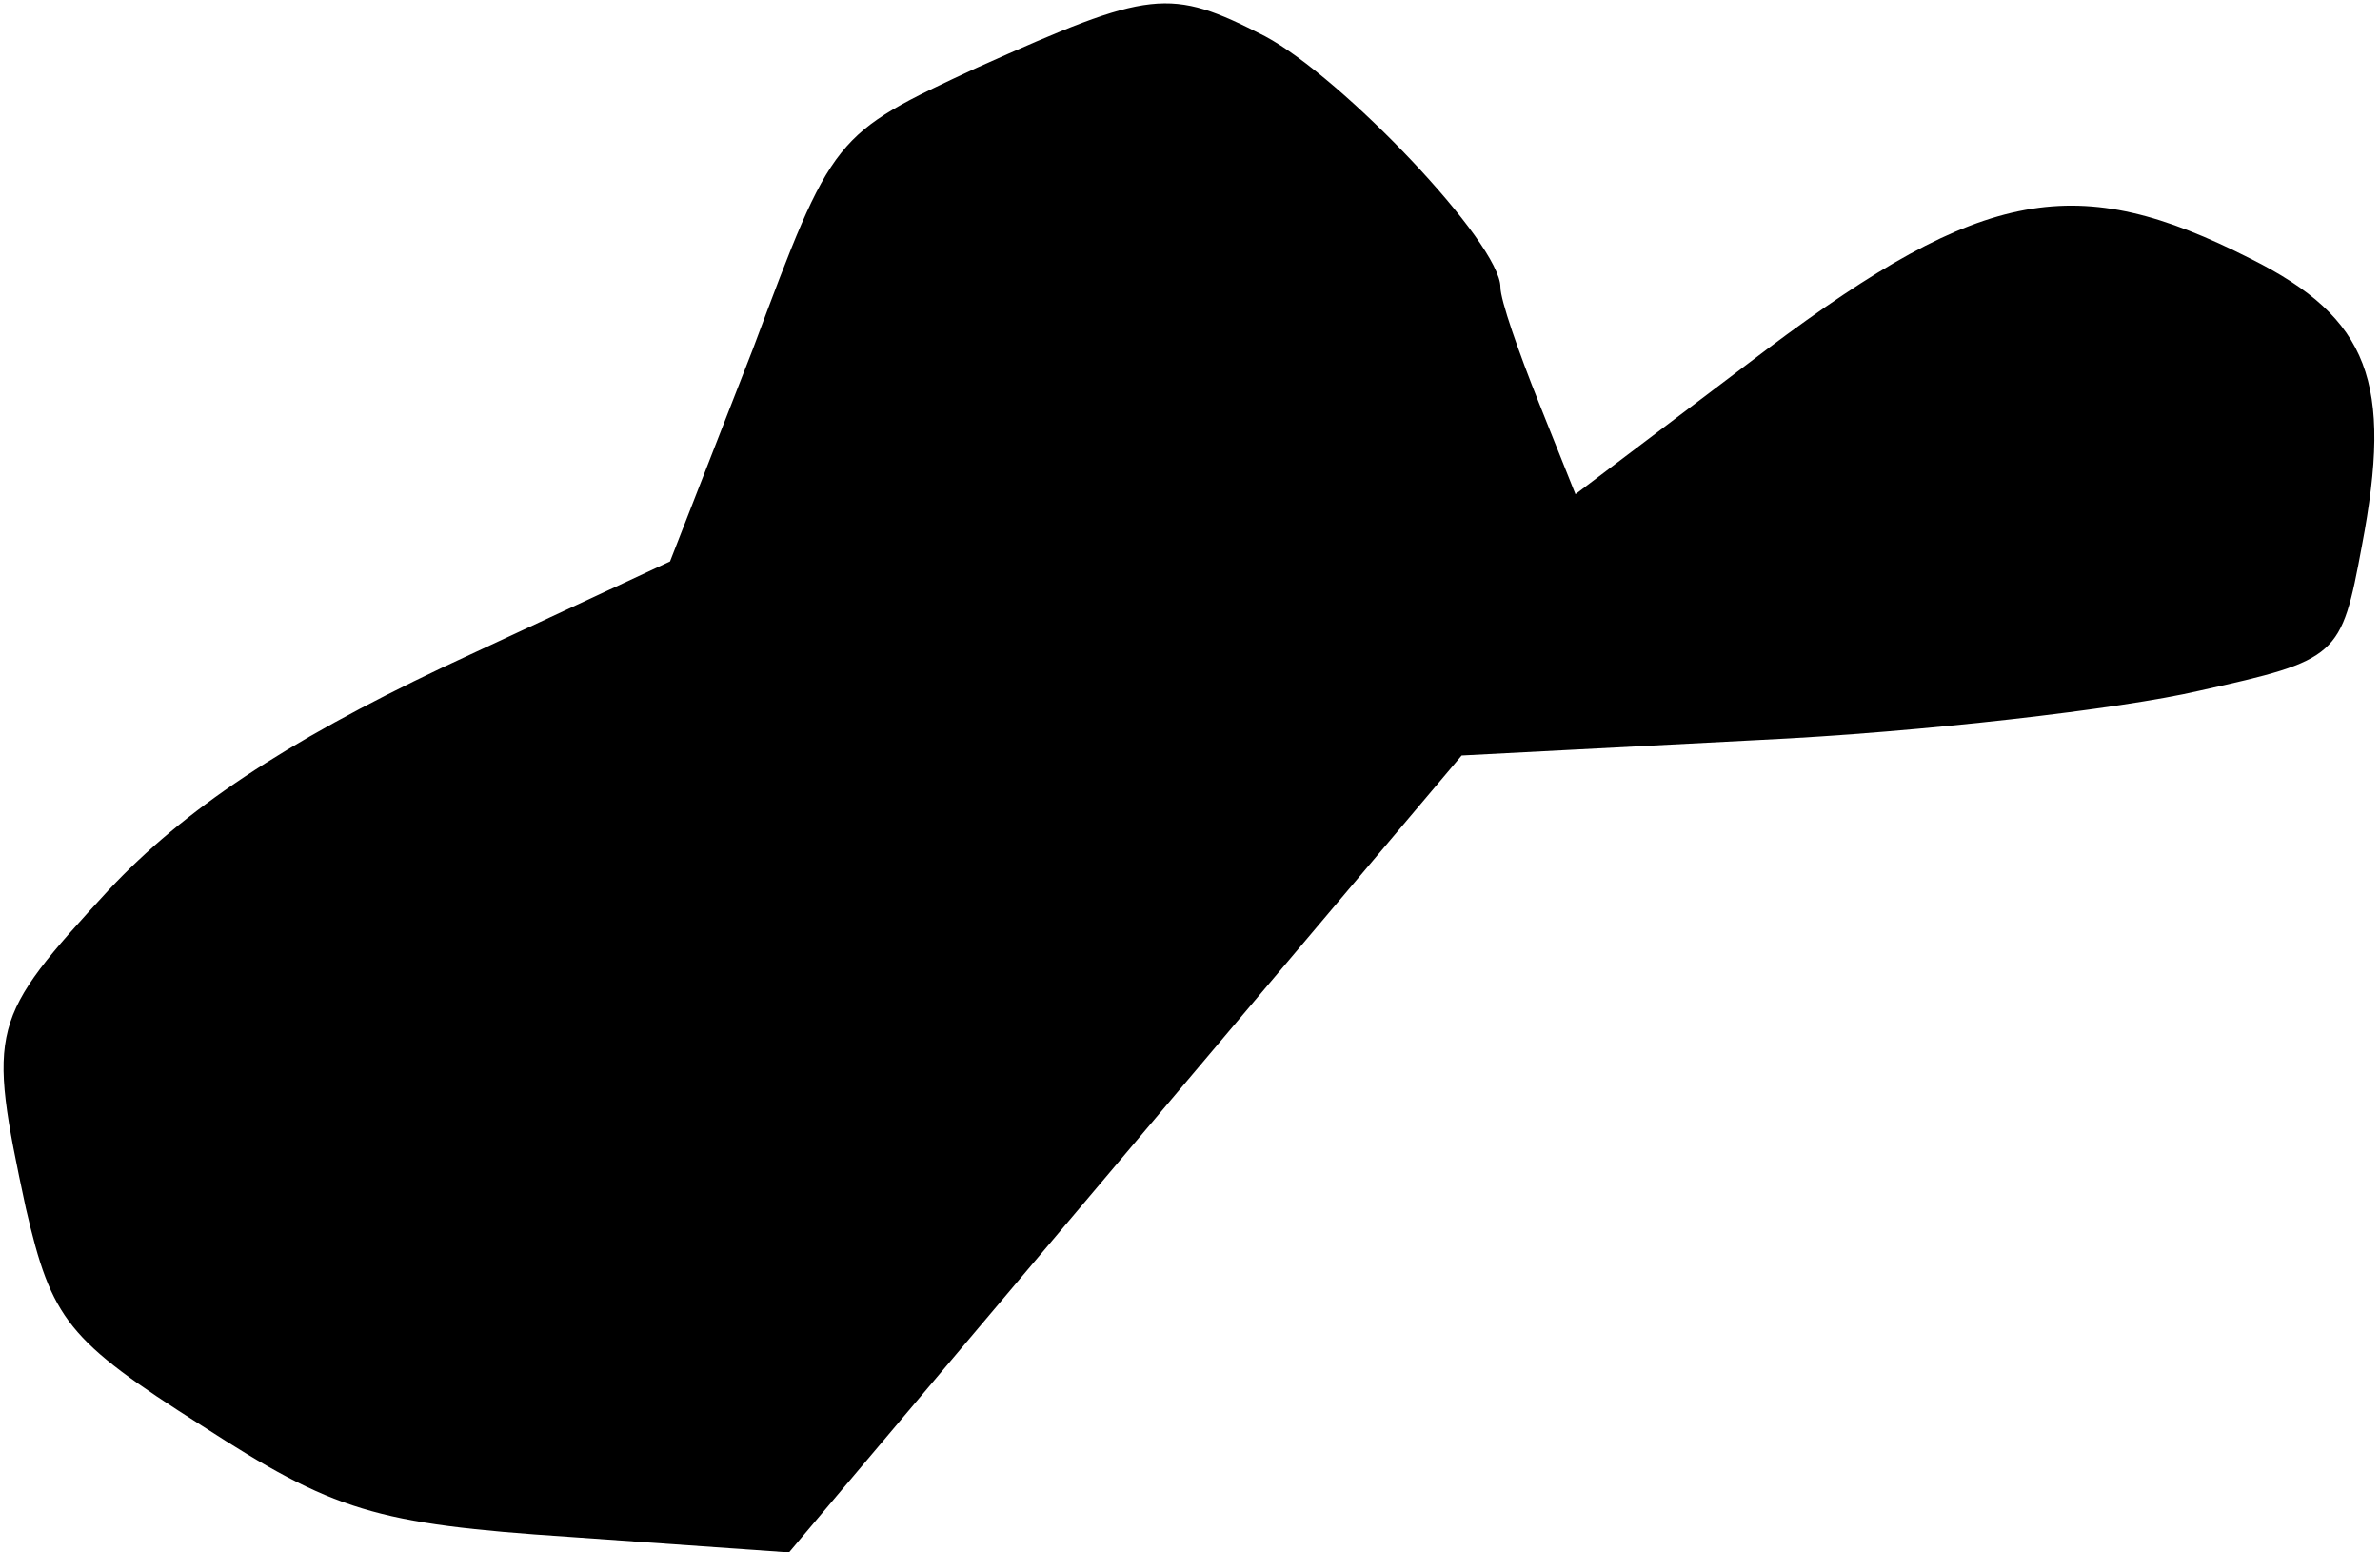 <?xml version="1.0" standalone="no"?>
<!DOCTYPE svg PUBLIC "-//W3C//DTD SVG 20010904//EN"
 "http://www.w3.org/TR/2001/REC-SVG-20010904/DTD/svg10.dtd">
<svg version="1.0" xmlns="http://www.w3.org/2000/svg"
 width="92pt" height="60pt" viewBox="0 0 92 60"
 preserveAspectRatio="xMidYMid meet">
<g transform="translate(0,60) scale(0.1,-0.1)"
fill="#000000" stroke="none">
<path fill="#000000" stroke="none" d="M378 574 c-56 -26 -56 -26 -87 -109
l-32 -82 -88 -41 c-61 -29 -100 -55 -129 -86 -46 -50 -47 -53 -32 -123 10 -43
16 -51 68 -84 51 -33 67 -38 142 -43 l85 -6 130 154 130 154 115 6 c63 3 140
12 170 19 54 12 55 13 63 56 12 63 3 88 -43 111 -67 34 -103 28 -187 -35 l-74
-56 -14 35 c-8 20 -15 40 -15 45 0 17 -61 81 -91 97 -37 19 -44 18 -111 -12z"/>
</g>
</svg>
